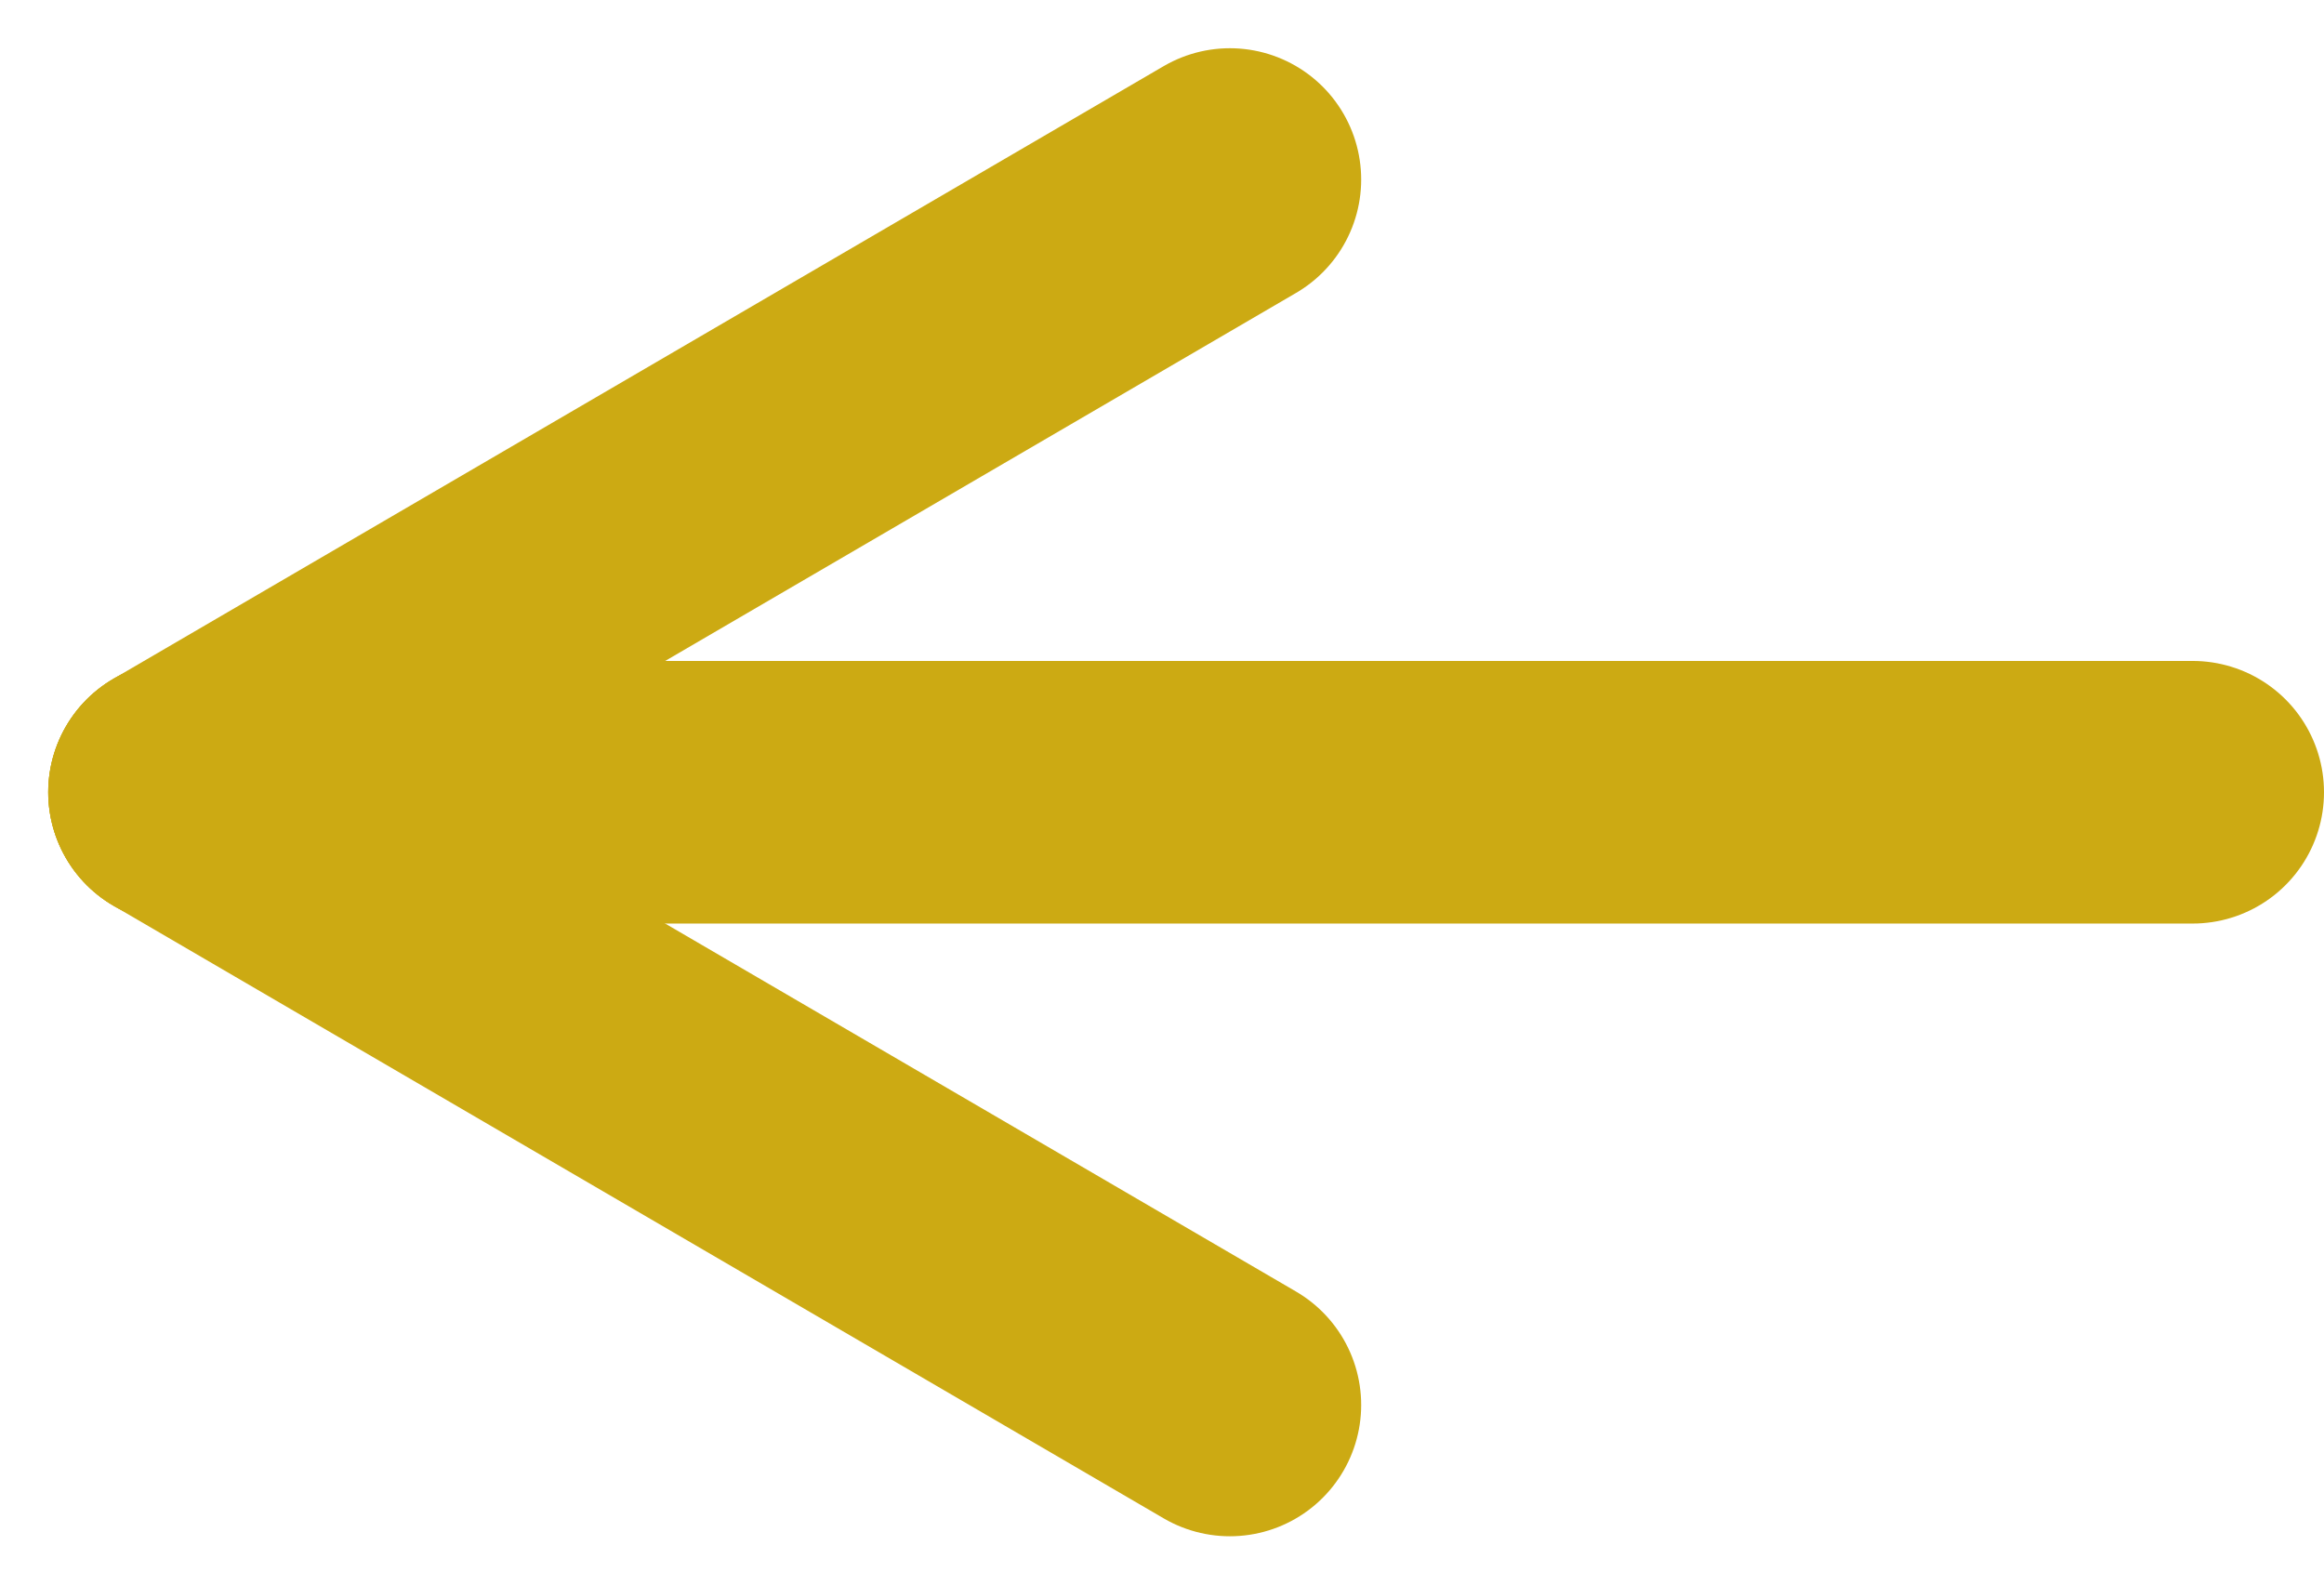 <svg xmlns="http://www.w3.org/2000/svg" width="26.551" height="18.103" viewBox="0 0 26.551 18.103">
  <g id="Group_294" data-name="Group 294" transform="translate(-33.949 -48.949)">
    <line id="Line_7" data-name="Line 7" x2="23" transform="translate(36 58)" fill="none" stroke="#ccaa13" stroke-linecap="round" stroke-width="3"/>
    <line id="Line_8" data-name="Line 8" y1="7" x2="12" transform="translate(36 51)" fill="none" stroke="#ccaa13" stroke-linecap="round" stroke-width="3"/>
    <line id="Line_9" data-name="Line 9" x2="12" y2="7" transform="translate(36 58)" fill="none" stroke="#ccaa13" stroke-linecap="round" stroke-width="3"/>
  </g>
</svg>
